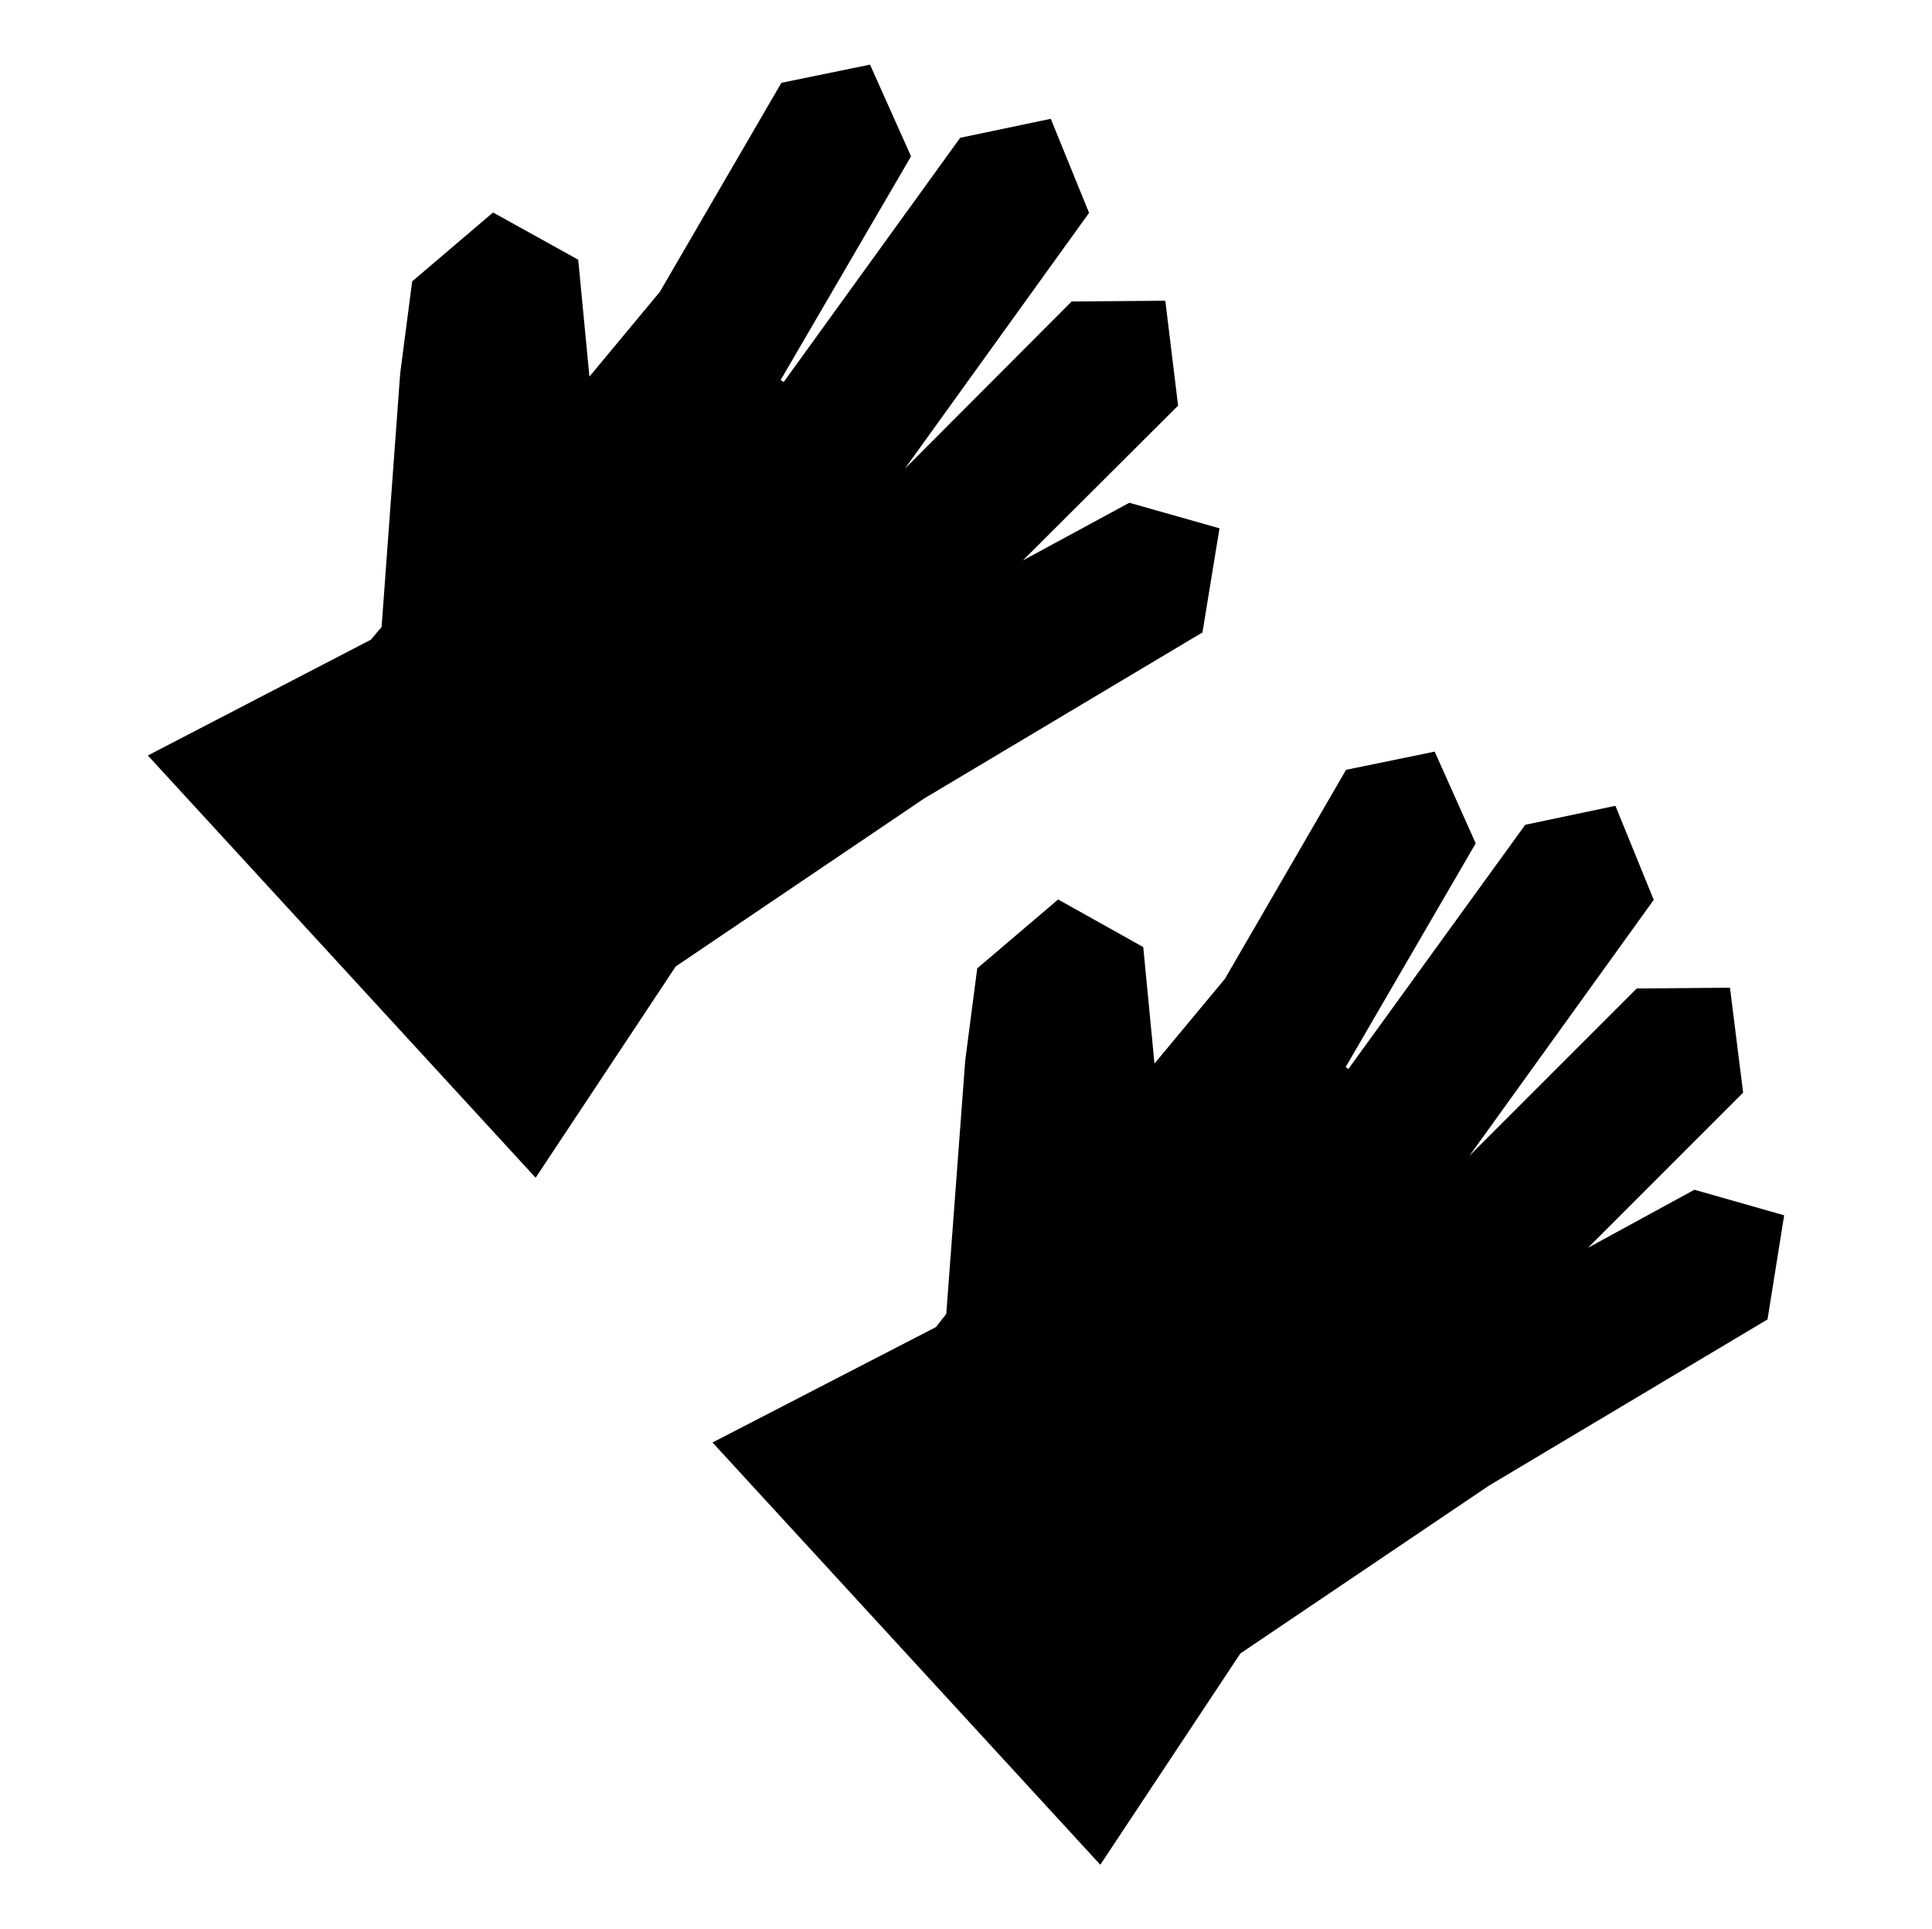 <svg viewBox="0 0 49.92 49.84" xmlns="http://www.w3.org/2000/svg"><g fill="none"><path d="m.01.01h49.91"/><path d="m49.92 49.84h-49.91"/><path d="m.03.03h49.87"/><path d="m49.9 49.82h-49.87"/><path d="m0 0h49.92"/><path d="m49.92 49.84h-49.92"/><path d="m.08.08h49.76"/><path d="m49.84 49.76h-49.76"/><path d="m.08.08h49.76"/><path d="m49.84 49.76h-49.76"/></g><path d="m37.97 29.86 4.76-6.61-.99-2.43-2.33.49-4.57 6.31-.07-.05 3.36-5.78-1.06-2.37-2.29.47-3.13 5.4-1.82 2.19-.29-3.01-2.2-1.23-2.09 1.78-.31 2.38-.49 6.55-.27.34-5.77 2.98 10.02 10.91 3.62-5.46 6.43-4.34 7.19-4.29.43-2.69-2.32-.66-2.75 1.5 4.01-4.01-.34-2.71-2.41.02z"/><path d="m17.46 24.97 6.42-4.34 7.19-4.29.44-2.69-2.33-.66-2.75 1.49 4.01-4-.33-2.71-2.42.02-4.31 4.32 4.76-6.61-.99-2.43-2.34.49-4.56 6.31-.08-.05 3.37-5.78-1.06-2.37-2.29.47-3.14 5.4-1.82 2.19-.29-3.02-2.2-1.22-2.09 1.78-.31 2.38-.48 6.55-.28.33-5.76 2.99 10.02 10.91z"/></svg>
